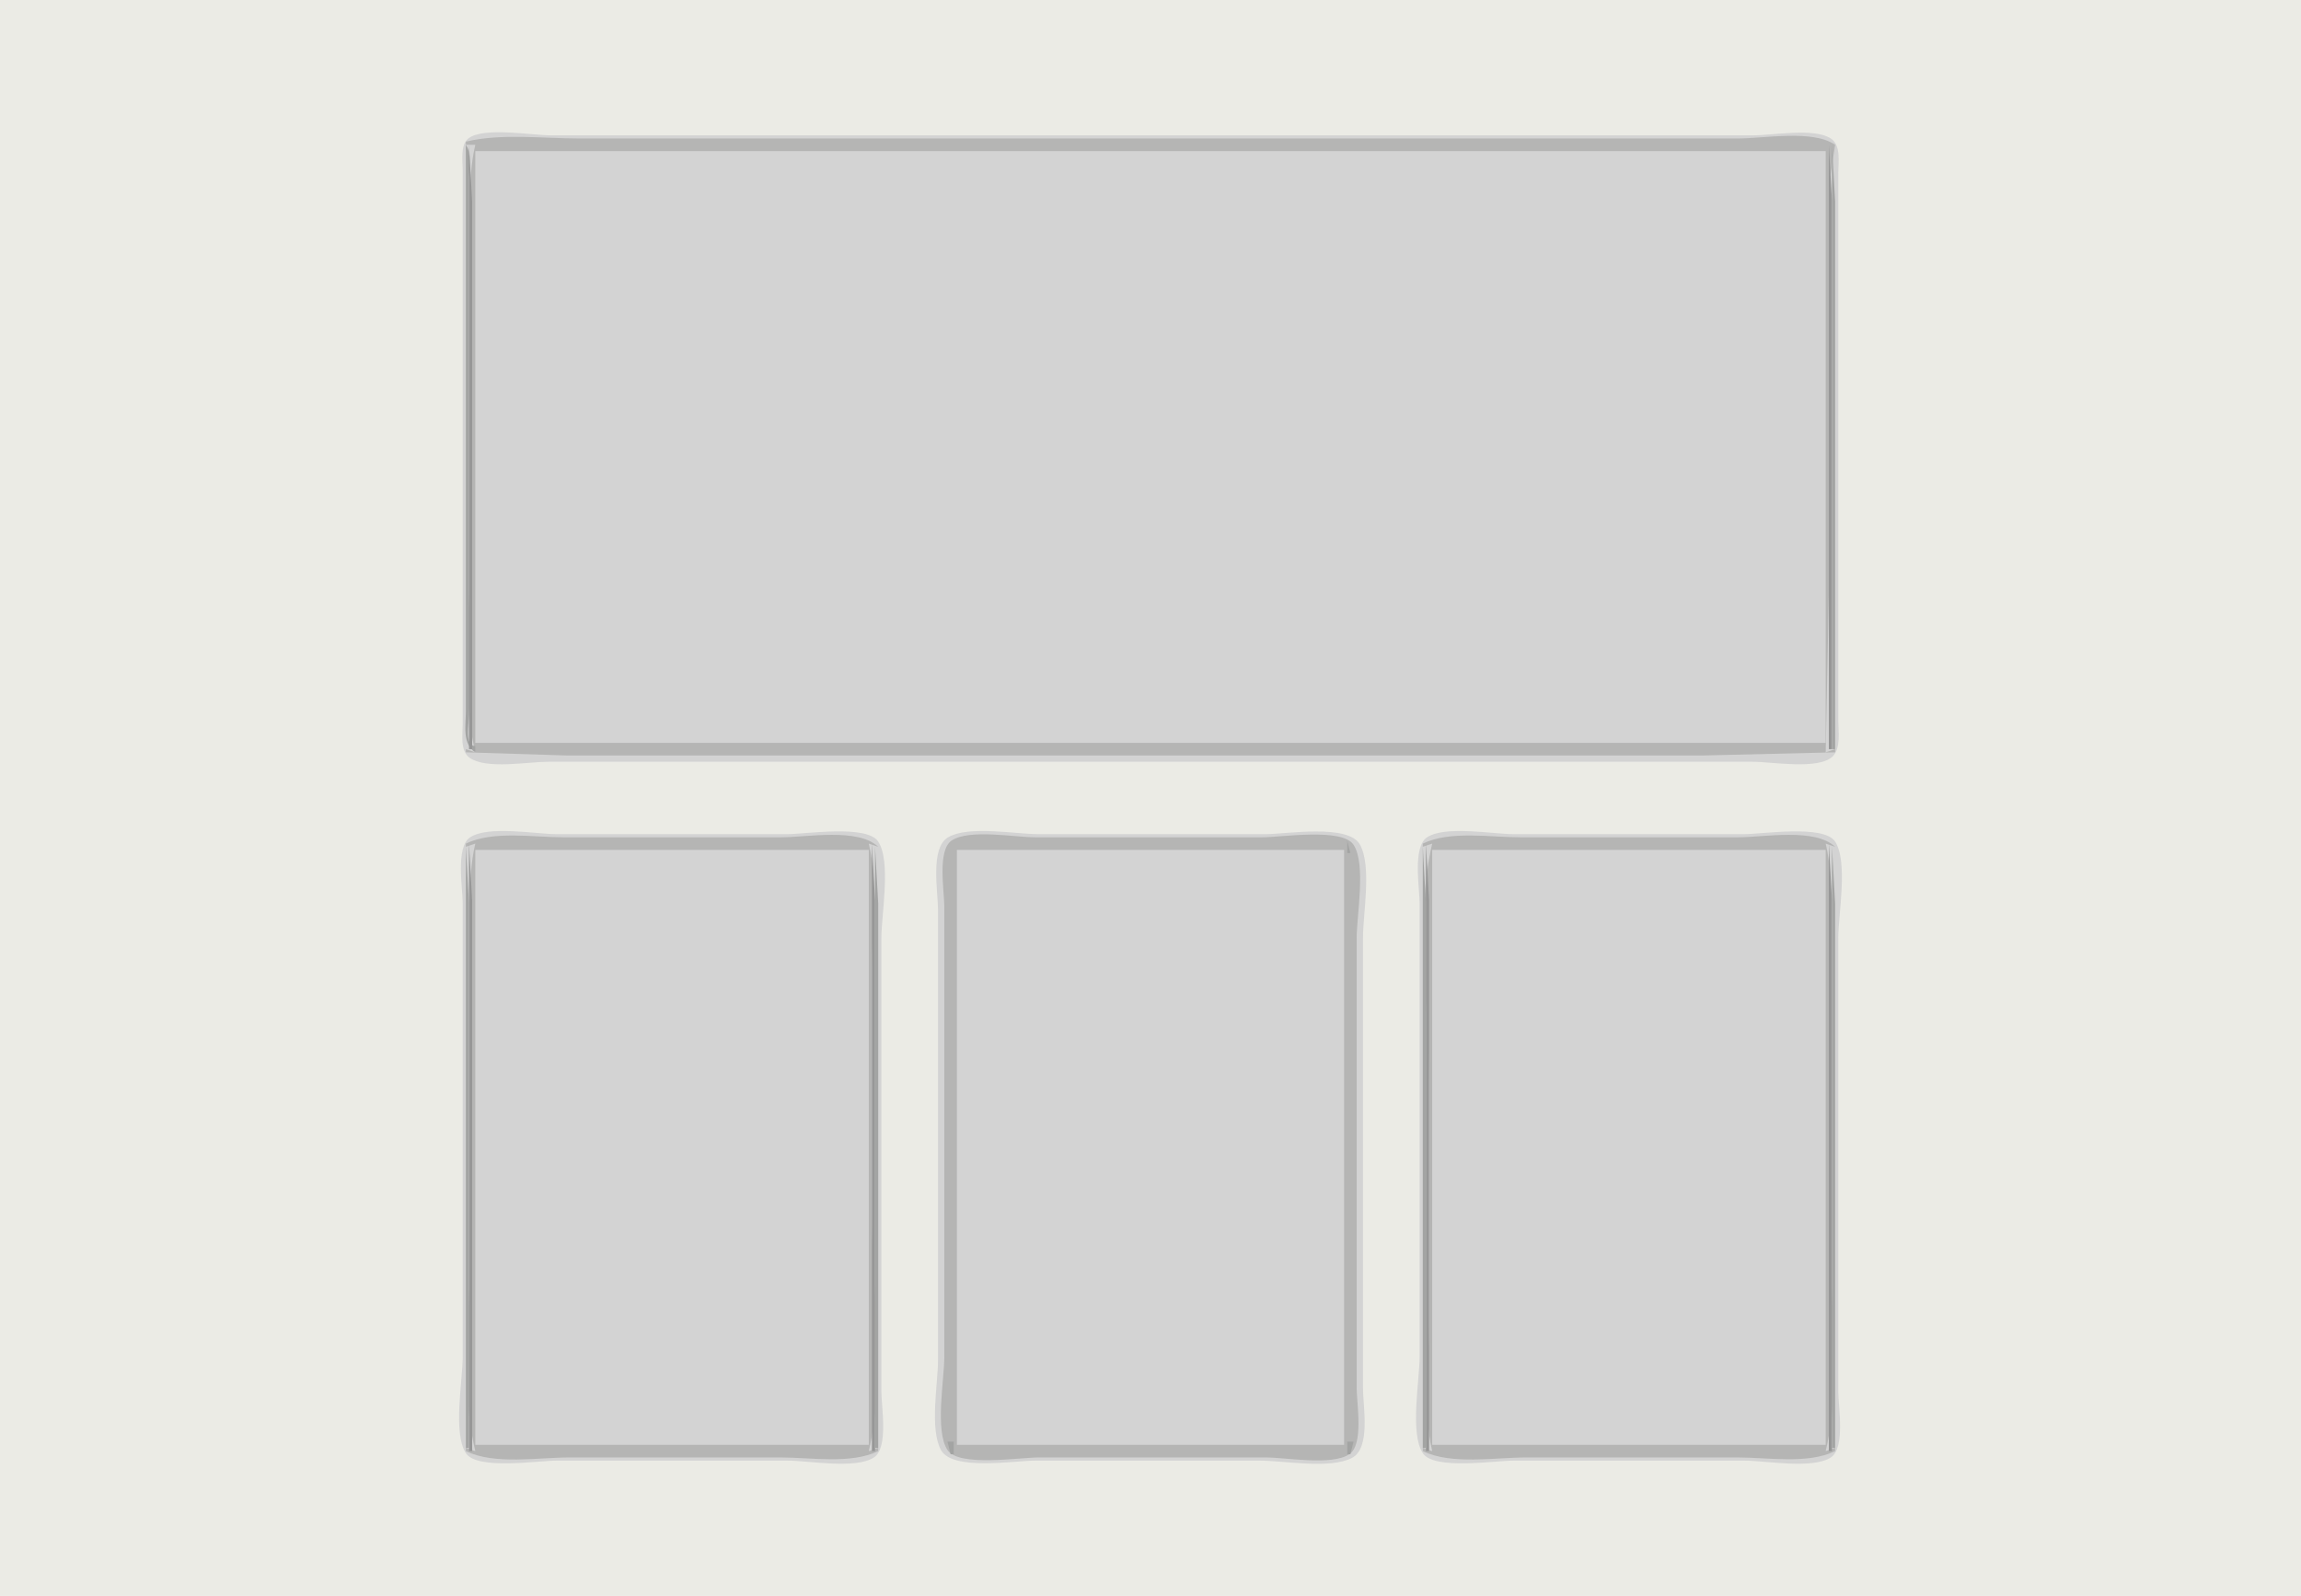 <?xml version="1.0" standalone="yes"?>
<svg xmlns="http://www.w3.org/2000/svg" width="731" height="507">
<path style="fill:#ebebe5; stroke:none;" d="M0 0L0 507L731 507L731 0L0 0z"/>
<path style="fill:#d3d3d3; stroke:none;" d="M148.742 44.028C146.187 46.095 147.001 51.127 147 54L147 82L147 198L147 230C147 233.342 146.069 238.653 149.318 240.821C154.751 244.446 167.648 242 174 242L239 242L485 242L557 242C562.876 242 577.843 244.673 582.258 240.258C584.88 237.635 584 232.351 584 229L584 201L584 87L584 55C584 51.659 584.937 46.2 581.682 44.028C576.404 40.506 563.208 43 557 43L492 43L246 43L175 43C169.052 43 153.462 40.209 148.742 44.028z"/>
<path style="fill:#b5b5b4; stroke:none;" d="M148 45L148 46L151 46C148.025 58.494 150 73.188 150 86L150 164C150 187.491 145.562 216.157 151 239L148 238L148 239L180 240L244 240L454 240L541 240L583 239L583 238L580 239L581 189L581 95L581 59L583 46C575.806 41.085 560.534 44 552 44L473 44L253 44L184 44C172.412 44 159.307 42.308 148 45z"/>
<path style="fill:#a3a4a3; stroke:none;" d="M148 46L148 191L148 226C148 230.571 146.773 236.26 151 239L151 238L151 237C147.496 237 149 229.946 149 227L149 193L149 85L149 57C149 53.591 149.864 48.563 148 46z"/>
<path style="fill:#979797; stroke:none;" d="M149 46L149 238L150 238L150 103L150 64L149 46z"/>
<path style="fill:#a3a4a3; stroke:none;" d="M150.333 46.667L150.667 47.333L150.333 46.667M580.333 46.667L580.667 47.333L580.333 46.667z"/>
<path style="fill:#979797; stroke:none;" d="M581 46L581 238L582 238L582 103L582 64L581 46z"/>
<path style="fill:#a3a4a3; stroke:none;" d="M582 46L582 238L583 238L583 103L583 64L582 46z"/>
<path style="fill:#d3d3d3; stroke:none;" d="M151 48L151 236L580 236L580 48L151 48z"/>
<path style="fill:#a3a4a3; stroke:none;" d="M580 236L582 239L580 236z"/>
<path style="fill:#d3d3d3; stroke:none;" d="M149.318 266.028C144.701 269.108 147 282.121 147 287L147 351L147 431C147 438.467 143.831 455.393 148.028 461.682C151.632 467.083 171.057 464 177 464L250 464C256.838 464 271.897 466.833 277.682 462.972C282.299 459.892 280 446.879 280 442L280 378L280 298C280 290.533 283.169 273.607 278.972 267.318C275.368 261.917 255.943 265 250 265L177 265C170.162 265 155.103 262.167 149.318 266.028M301.148 266.028C295.432 269.412 298 283.315 298 289L298 359L298 432C298 439.632 295.255 453.871 298.938 460.656C302.581 467.366 322.405 464 329 464L400 464C407.907 464 422.433 466.811 429.517 463.142C435.554 460.015 433 446.632 433 441L433 373L433 298C433 290.133 435.854 275.33 432.062 268.344C428.419 261.634 408.595 265 402 265L330 265C322.517 265 307.68 262.161 301.148 266.028M453.318 266.028C448.701 269.108 451 282.121 451 287L451 351L451 431C451 438.467 447.831 455.393 452.028 461.682C455.632 467.083 475.057 464 481 464L554 464C560.839 464 575.897 466.833 581.682 462.972C586.299 459.892 584 446.879 584 442L584 378L584 298C584 290.533 587.169 273.607 582.972 267.318C579.368 261.917 559.943 265 554 265L481 265C474.162 265 459.103 262.167 453.318 266.028z"/>
<path style="fill:#b5b5b4; stroke:none;" d="M148 268L148 269L151 268C148.025 280.494 150 295.188 150 308L150 386C150 409.491 145.562 438.157 151 461L148 460L148 461C157.206 465.43 170.927 463 181 463L248 463C257.565 463 270.248 465.212 279 461L279 460L276 461C281.438 438.157 277 409.491 277 386L277 308C277 295.188 278.975 280.494 276 268L279 269C272.489 262.9 256.499 266 248 266L179 266C169.435 266 156.752 263.788 148 268M302.318 267.028C297.701 270.108 300 283.121 300 288L300 351L300 431C300 438.257 296.943 454.561 301.028 460.682C304.632 466.083 324.057 463 330 463L402 463C408.629 463 423.065 465.72 428.682 461.972C433.299 458.892 431 445.879 431 441L431 378L431 298C431 290.742 434.057 274.439 429.972 268.318C426.368 262.917 406.943 266 401 266L329 266C322.371 266 307.935 263.28 302.318 267.028M452 268L452 269L455 268C449.491 291.138 454 320.204 454 344L454 421C454 433.812 452.025 448.506 455 461L452 460L452 461C461.206 465.431 474.927 463 485 463L552 463C561.565 463 574.248 465.212 583 461L583 460L580 461C585.438 438.157 581 409.491 581 386L581 308C581 295.188 582.974 280.494 580 268L583 269C576.489 262.9 560.499 266 552 266L483 266C473.435 266 460.752 263.788 452 268z"/>
<path style="fill:#a3a4a3; stroke:none;" d="M302 267L301 271L302 267M428 267L428 271L429 271L428 267z"/>
<path style="fill:#979797; stroke:none;" d="M149 268L149 461L150 461L150 325L150 286L149 268z"/>
<path style="fill:#a3a4a3; stroke:none;" d="M150.333 268.667L150.667 269.333L150.333 268.667M276.333 268.667L276.667 269.333L276.333 268.667z"/>
<path style="fill:#979797; stroke:none;" d="M277 268L277 461L278 461L278 325L278 286L277 268M302.333 268.667L302.667 269.333L302.333 268.667M428.333 268.667L428.667 269.333L428.333 268.667M453 268L453 461L454 461L454 325L454 286L453 268z"/>
<path style="fill:#a3a4a3; stroke:none;" d="M454.333 268.667L454.667 269.333L454.333 268.667M580.333 268.667L580.667 269.333L580.333 268.667z"/>
<path style="fill:#979797; stroke:none;" d="M581 268L581 461L582 461L582 325L582 286L581 268z"/>
<path style="fill:#a3a4a3; stroke:none;" d="M148 269L148 460L149 460L149 326L149 287L148 269M278 269L278 460L279 460L279 326L279 287L278 269M452 269L452 460L453 460L453 326L453 287L452 269M582 269L582 460L583 460L583 326L583 287L582 269z"/>
<path style="fill:#d3d3d3; stroke:none;" d="M151 270L151 459L276 459L276 270L151 270M304 270L304 459L427 459L427 270L304 270M455 270L455 459L580 459L580 270L455 270z"/>
<path style="fill:#a3a4a3; stroke:none;" d="M301 458L302 462L303 462L303 458L301 458M428 458L428 462L429 462L430 458L428 458M150.333 459.667L150.667 460.333L150.333 459.667M276.333 459.667L276.667 460.333L276.333 459.667z"/>
<path style="fill:#979797; stroke:none;" d="M302.333 459.667L302.667 460.333L302.333 459.667M428.333 459.667L428.667 460.333L428.333 459.667z"/>
<path style="fill:#a3a4a3; stroke:none;" d="M454.333 459.667L454.667 460.333L454.333 459.667M580.333 459.667L580.667 460.333L580.333 459.667z"/>
</svg>
